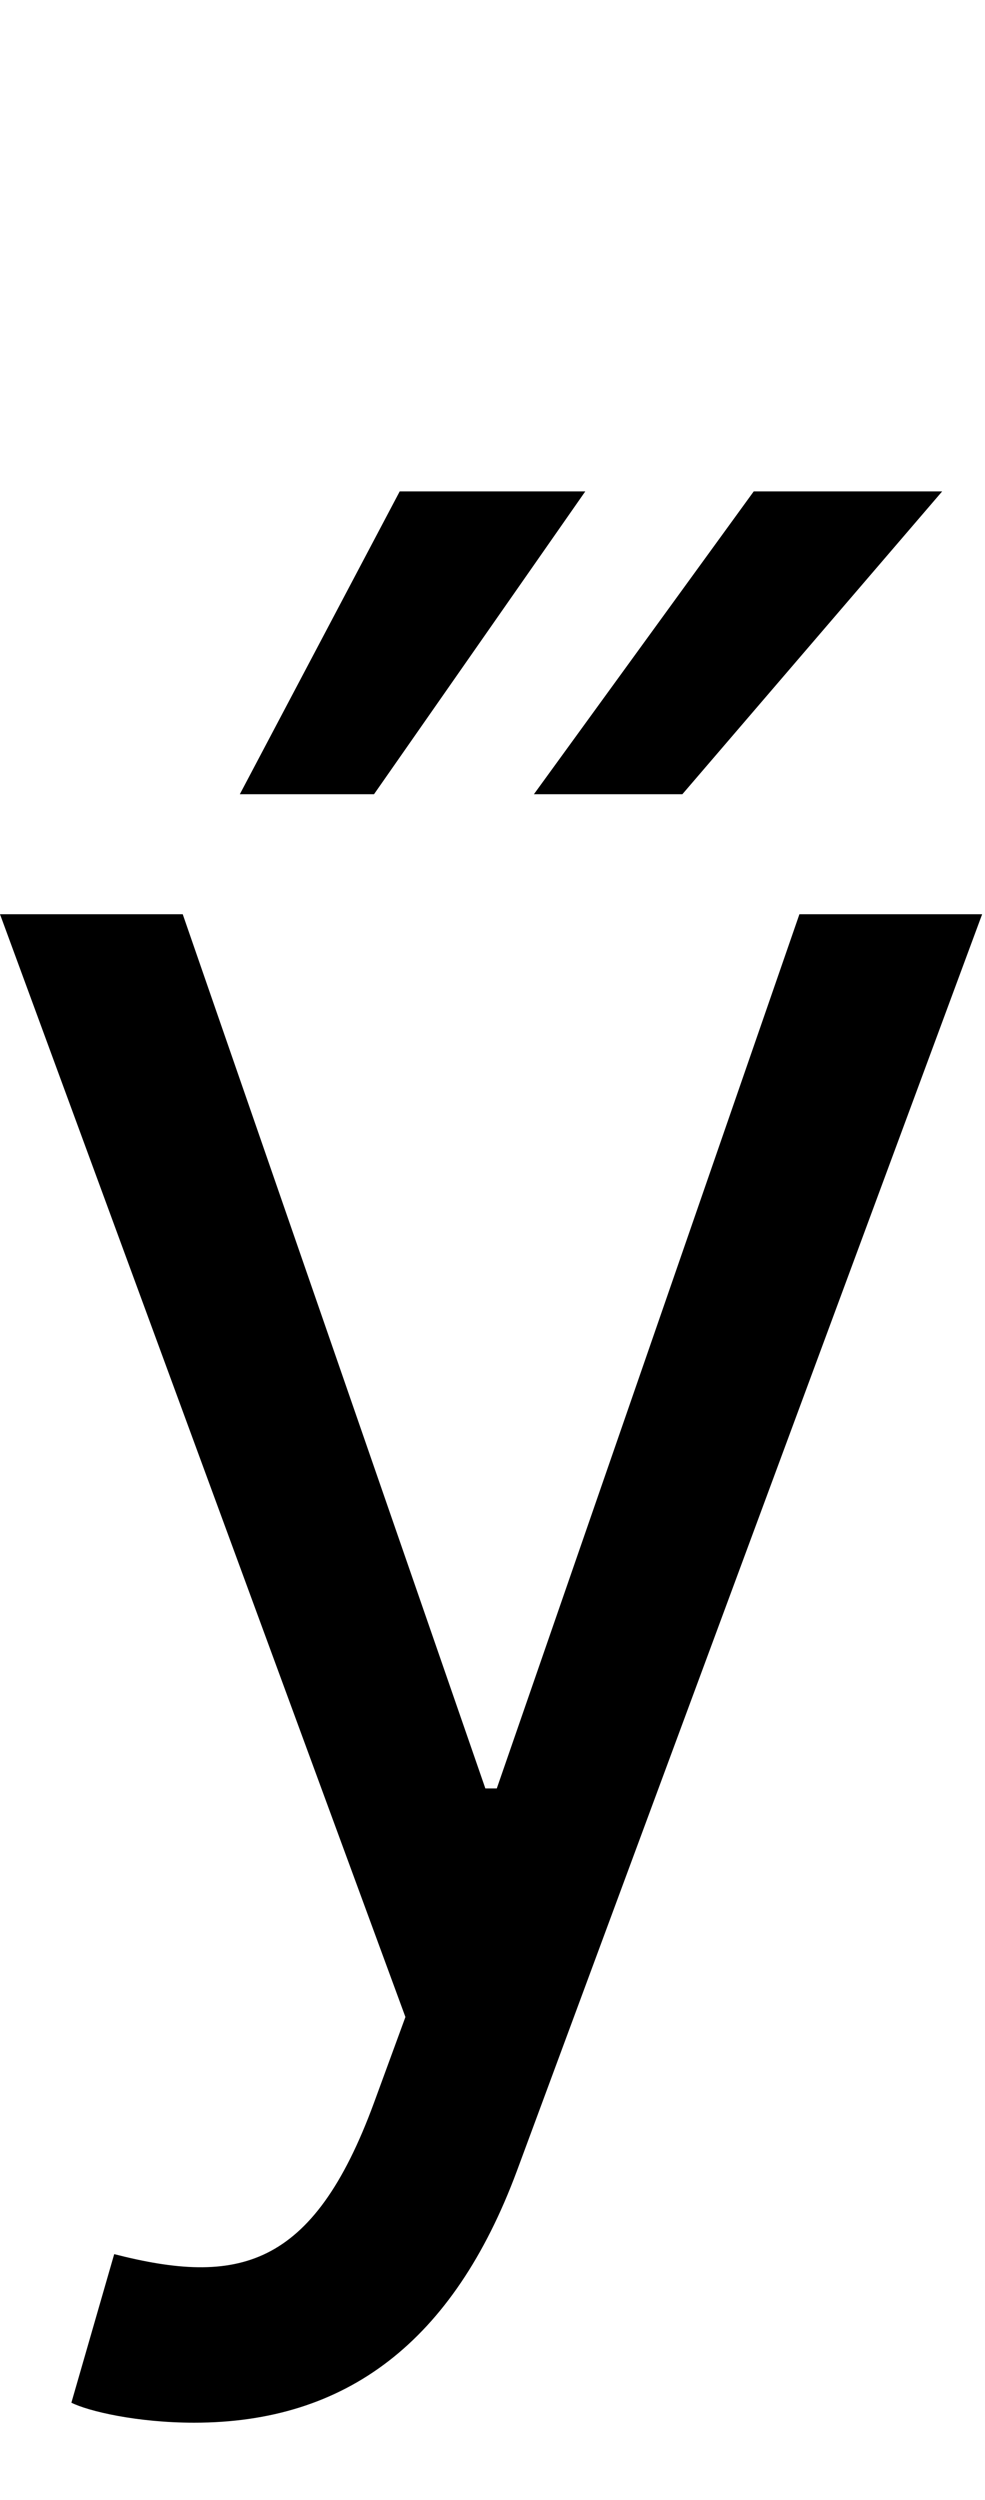 <svg id="svg-uhungarumlautcyrillic" xmlns="http://www.w3.org/2000/svg" width="138" height="350"><path d="M368 576C581 576 731 463 820 224L1472 -1536H1216L792 -312H776L352 -1536H96L664 8L620 128C534 362 428 384 256 340L196 548C220 560 288 576 368 576ZM844 -1704H1052L1416 -2128H1152ZM432 -1704H620L916 -2128H656Z" transform="translate(-9.6 281.6) scale(0.1)"/></svg>
